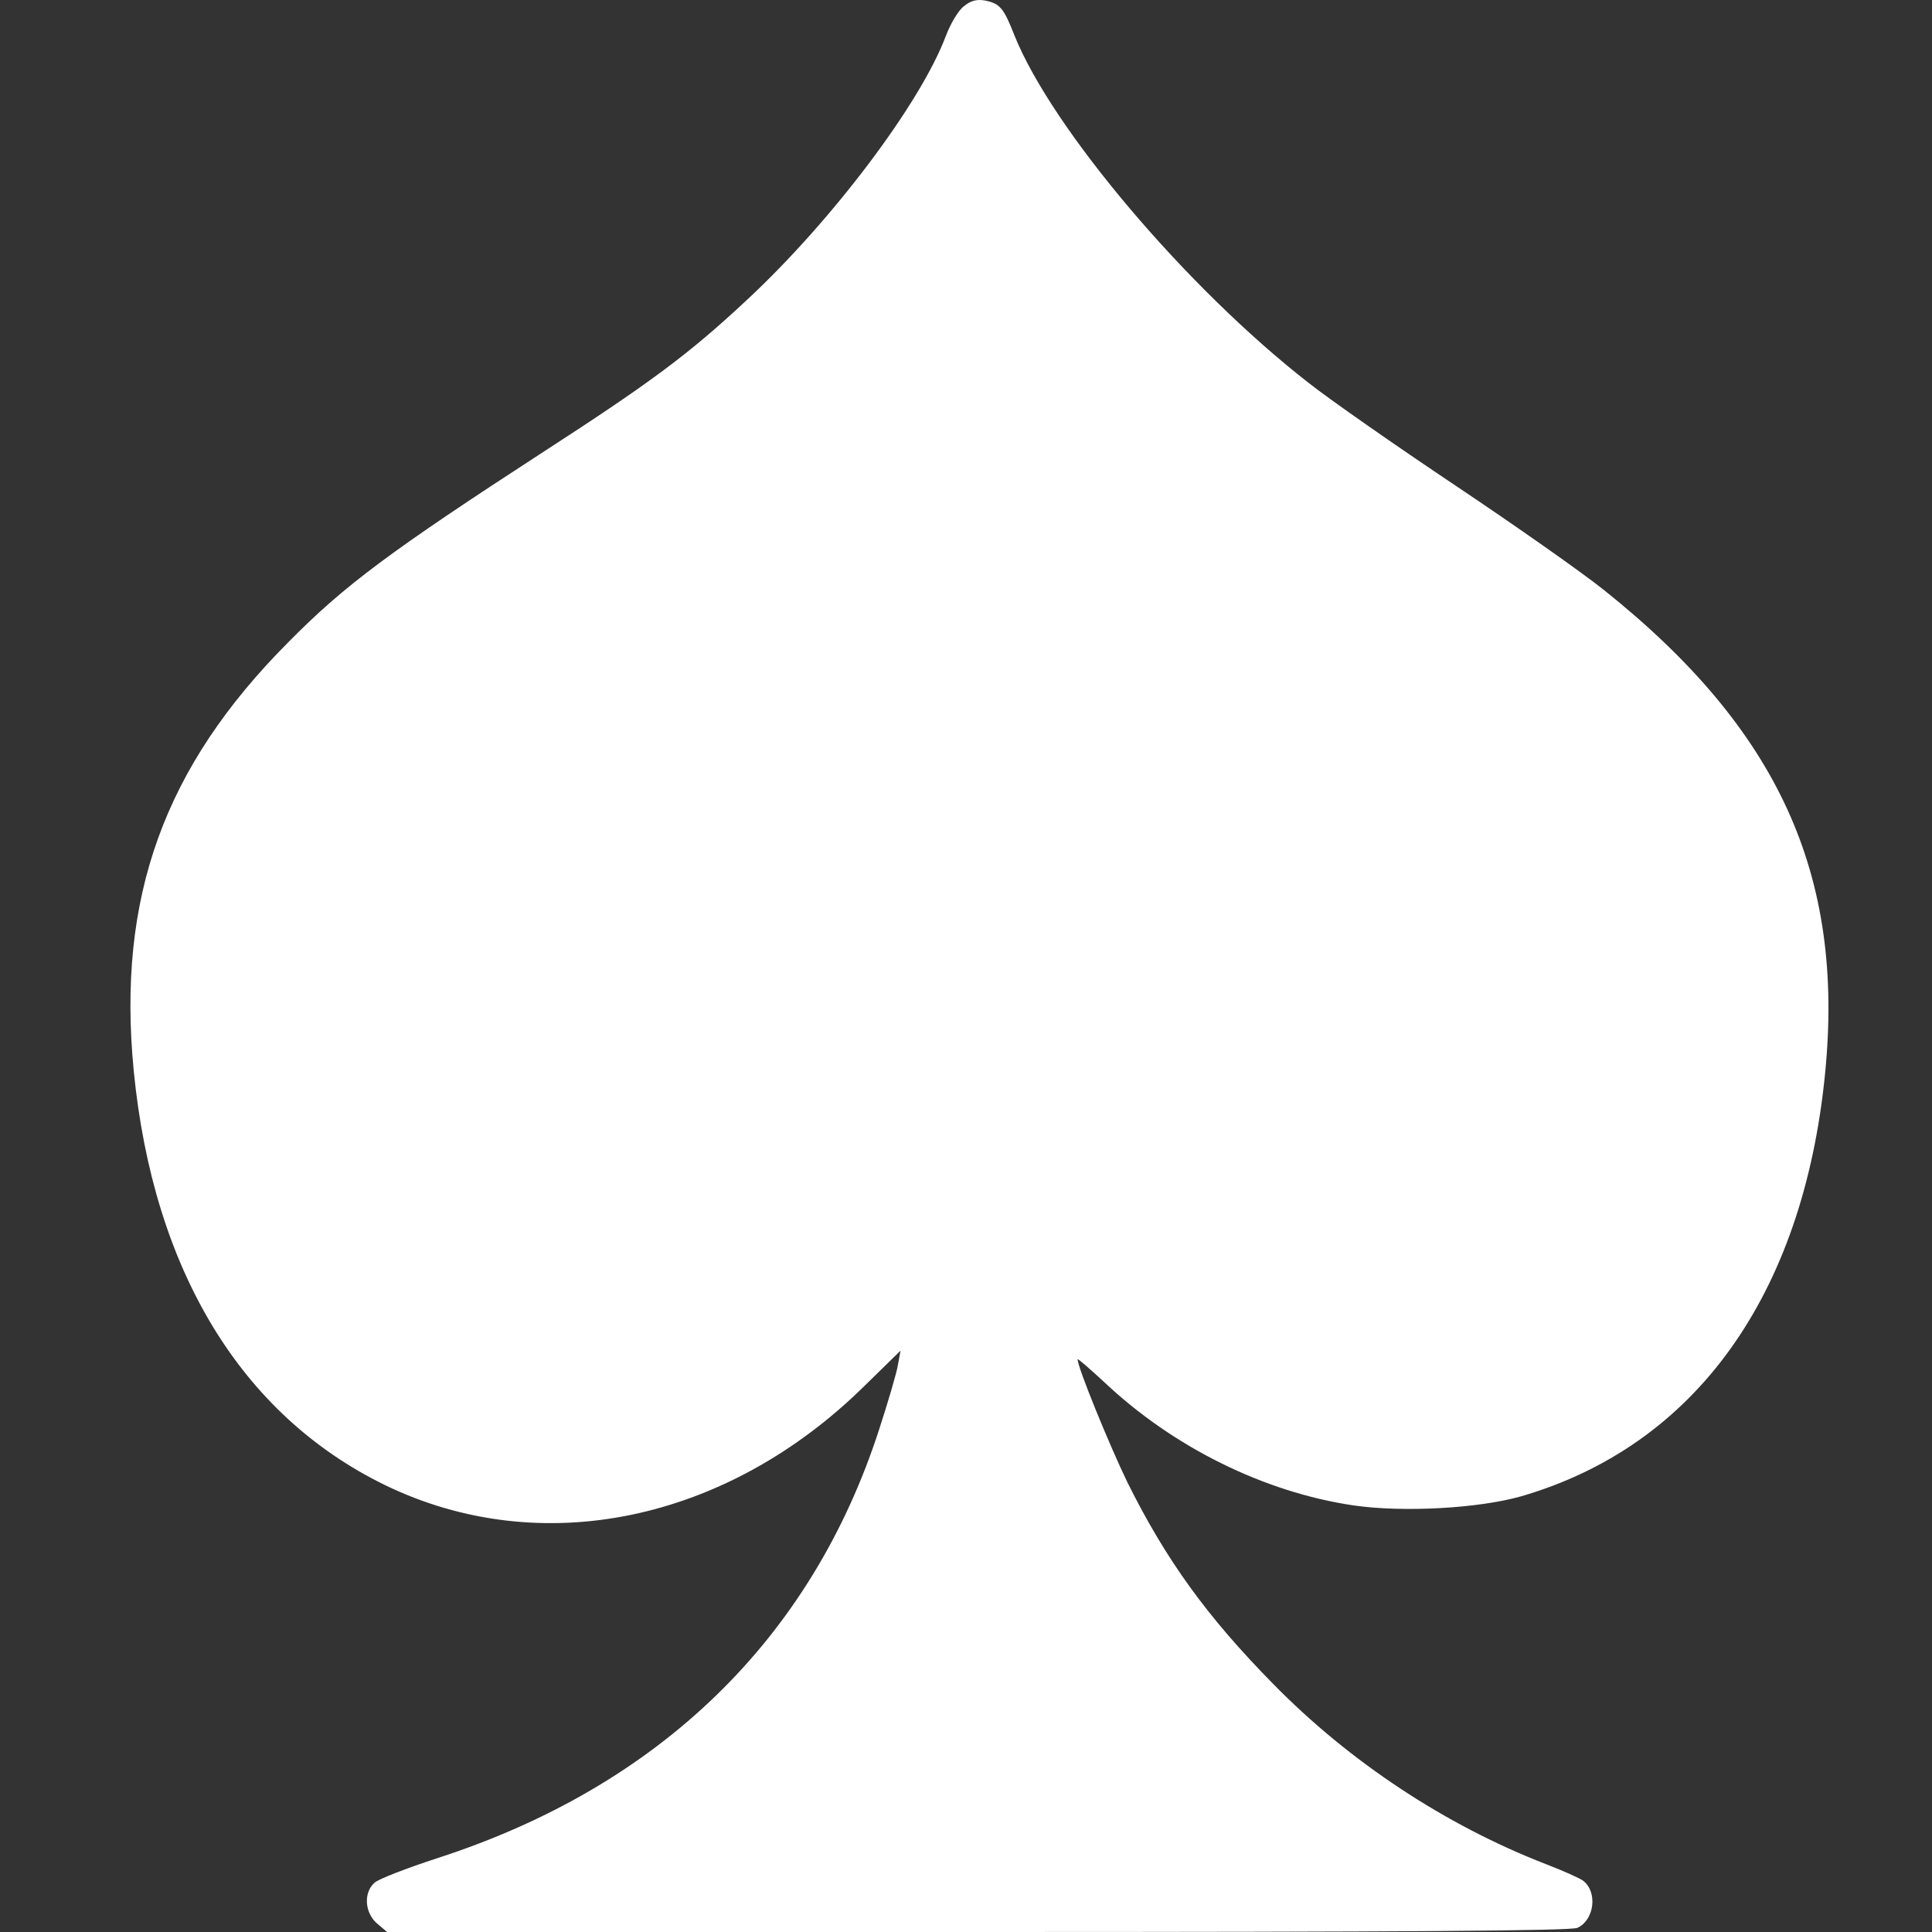 <svg width="25" height="25" viewBox="0 0 25 25" fill="none" xmlns="http://www.w3.org/2000/svg">
<rect x="0" y="0" width="25" height="25" fill="#333333" stroke="none"/>
<g id="Iconos">
<path id="Vector" d="M12.474 0.08C12.4 0.134 12.298 0.31 12.239 0.466C11.912 1.336 10.769 2.855 9.665 3.881C8.917 4.58 8.424 4.946 7.027 5.85C5.048 7.135 4.457 7.574 3.734 8.307C2.122 9.924 1.511 11.614 1.731 13.862C1.985 16.436 3.118 18.307 4.98 19.216C6.992 20.193 9.401 19.695 11.189 17.931L11.653 17.477L11.619 17.662C11.604 17.76 11.492 18.141 11.374 18.503C10.495 21.214 8.531 23.114 5.664 24.043C5.263 24.174 4.892 24.316 4.843 24.365C4.701 24.497 4.721 24.751 4.877 24.888L5.009 25H12.649C18.258 25 20.324 24.985 20.412 24.946C20.632 24.844 20.676 24.482 20.485 24.336C20.446 24.306 20.231 24.209 20.002 24.121C18.702 23.617 17.462 22.797 16.475 21.79C15.615 20.916 15.087 20.183 14.589 19.182C14.35 18.688 13.944 17.692 13.944 17.589C13.944 17.574 14.095 17.706 14.286 17.882C15.18 18.727 16.357 19.309 17.515 19.48C18.16 19.573 19.132 19.519 19.684 19.362C21.936 18.708 23.334 16.764 23.617 13.886C23.871 11.316 23.011 9.436 20.759 7.638C20.466 7.403 19.596 6.793 18.829 6.28C18.062 5.767 17.207 5.171 16.929 4.951C15.356 3.725 13.617 1.673 13.128 0.461C12.987 0.1 12.938 0.046 12.747 0.007C12.64 -0.012 12.562 0.007 12.474 0.08Z" fill="#FFF"/>
</g>
</svg>
